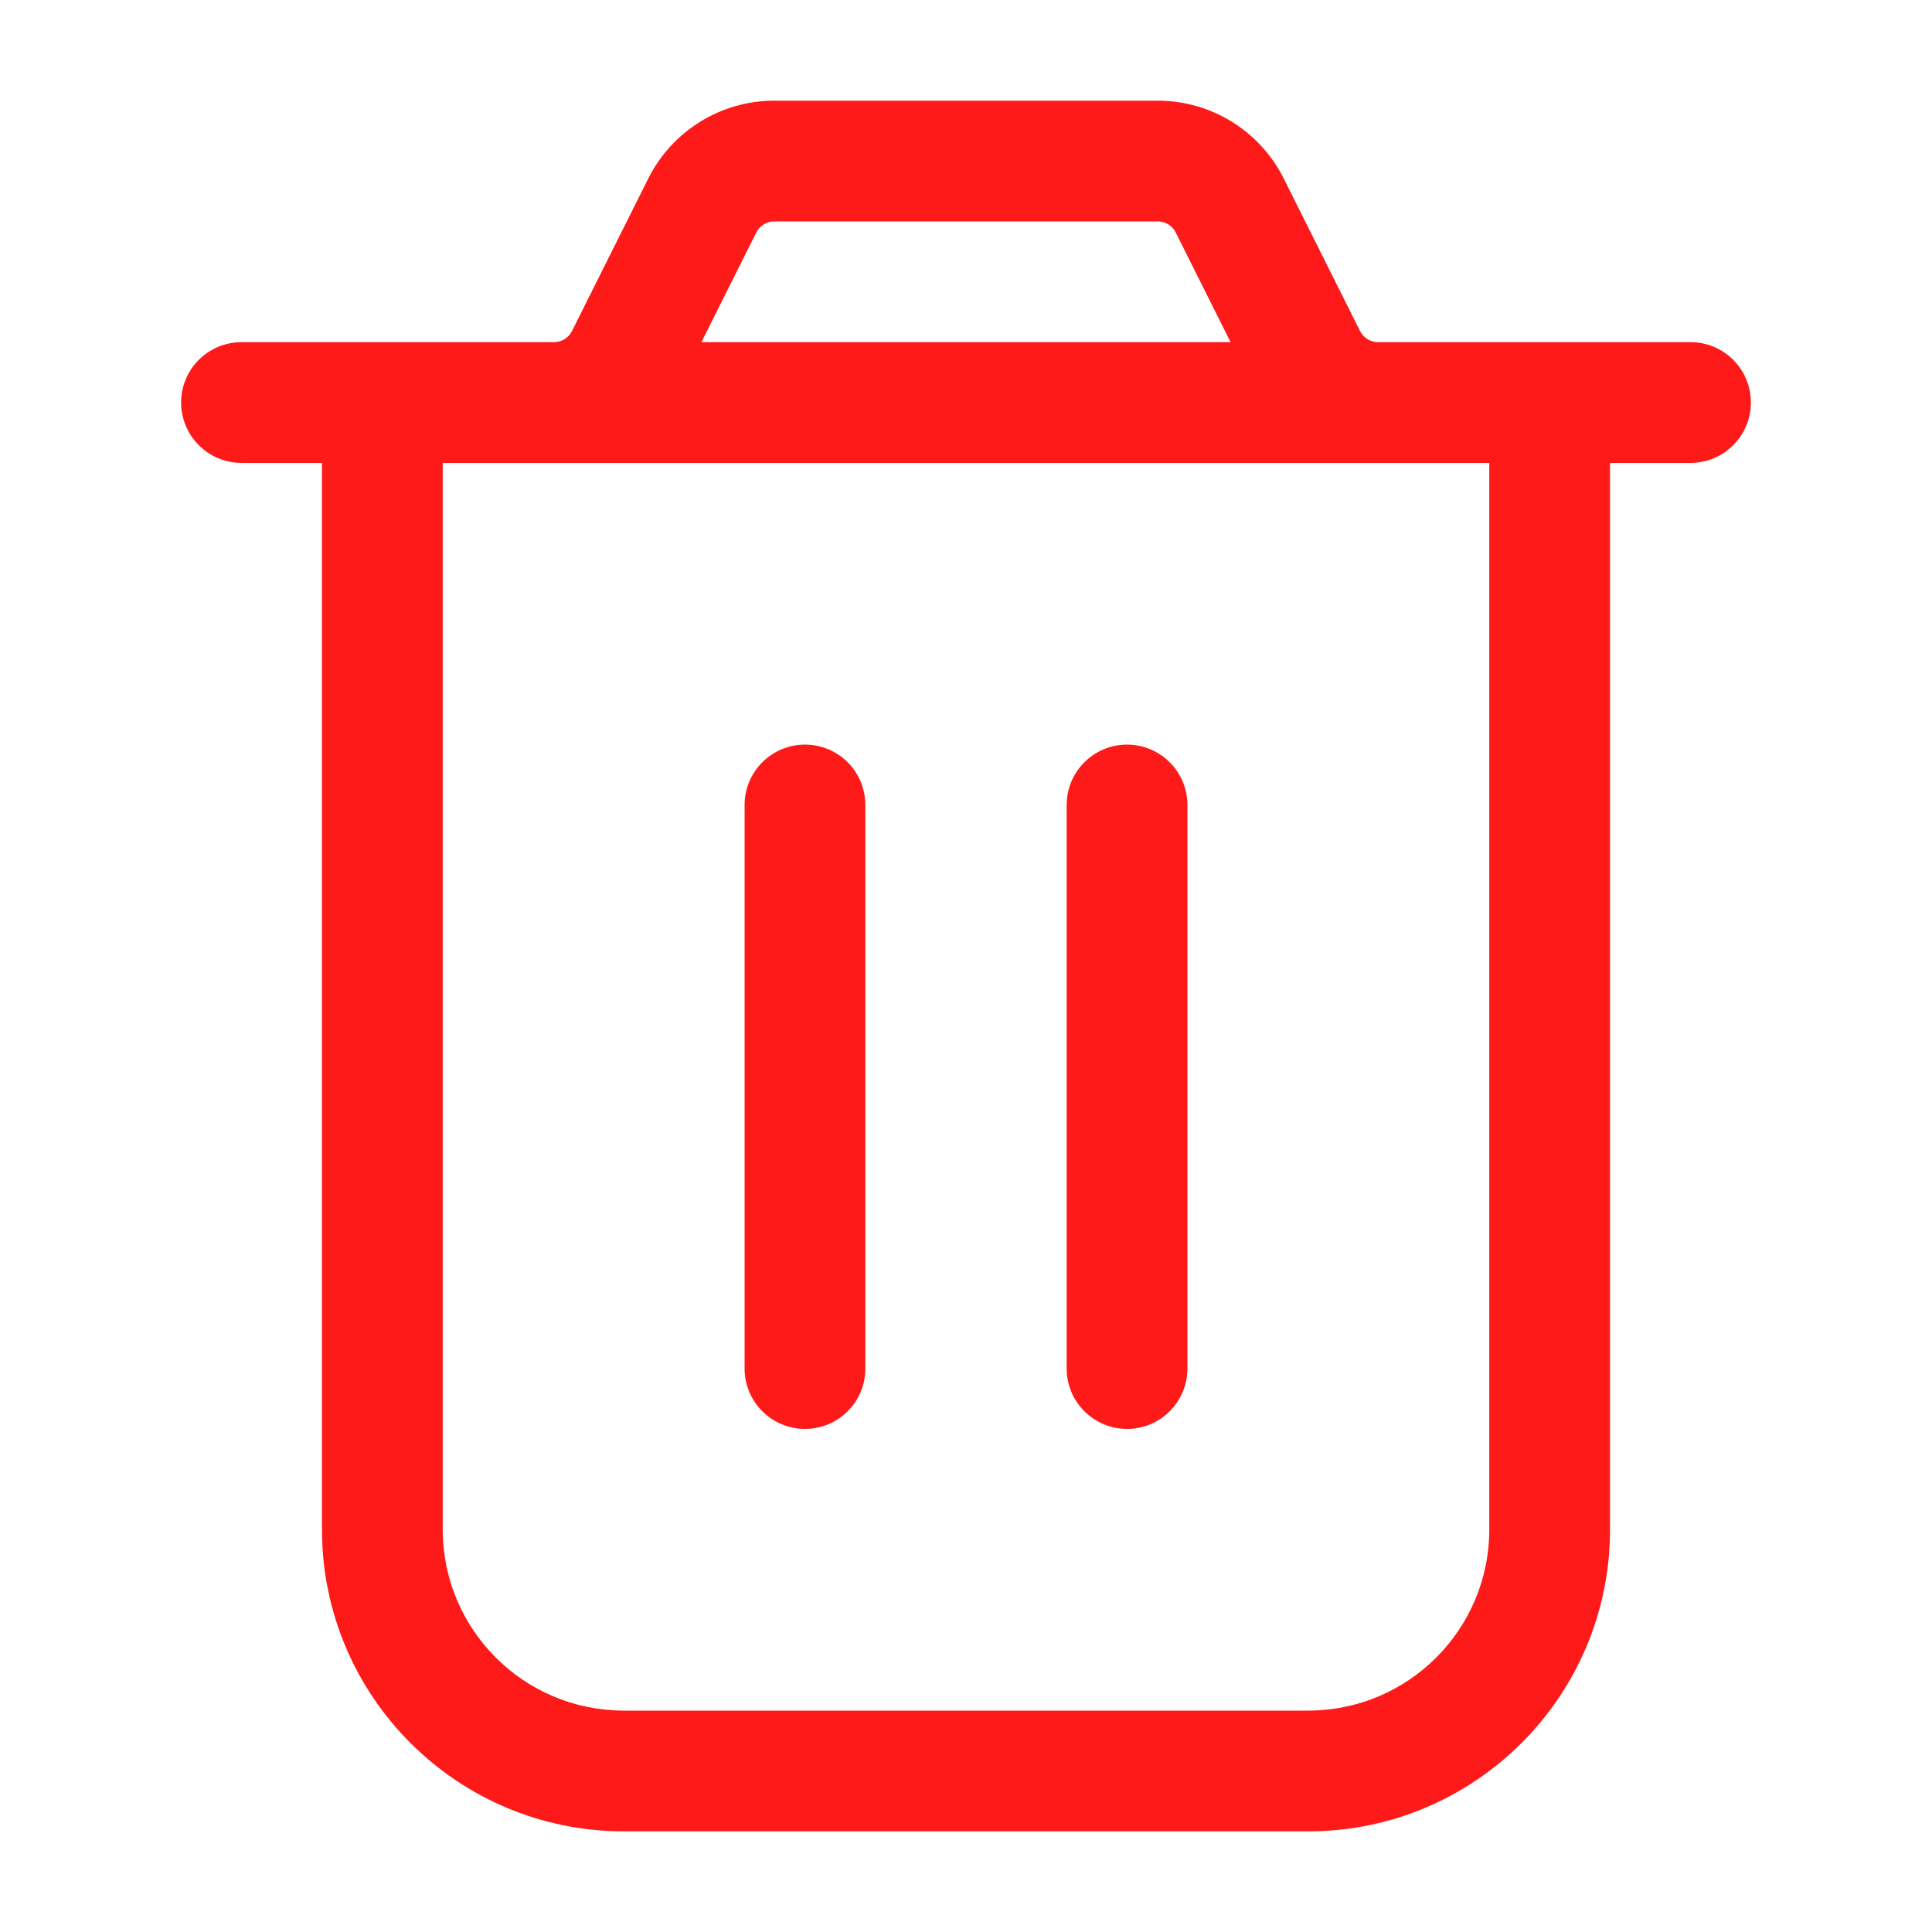 <svg width="20" height="20" viewBox="0 0 20 20" fill="none" xmlns="http://www.w3.org/2000/svg">
<g clip-path="url(#clip0_275_16404)">
<path d="M11.667 7.708C12.012 7.708 12.292 7.988 12.292 8.333V14.167C12.292 14.512 12.012 14.792 11.667 14.792C11.322 14.792 11.042 14.512 11.042 14.167V8.333C11.042 7.988 11.322 7.708 11.667 7.708Z" fill="#FF1A1A"/>
<path d="M8.958 8.333C8.958 7.988 8.679 7.708 8.333 7.708C7.988 7.708 7.708 7.988 7.708 8.333L7.708 14.167C7.708 14.512 7.988 14.792 8.333 14.792C8.679 14.792 8.958 14.512 8.958 14.167V8.333Z" fill="#FF1A1A"/>
<path fill-rule="evenodd" clip-rule="evenodd" d="M6.711 1.848C6.958 1.354 7.463 1.042 8.015 1.042H11.985C12.537 1.042 13.042 1.354 13.289 1.848L14.079 3.427C14.114 3.497 14.186 3.542 14.265 3.542H17.5C17.845 3.542 18.125 3.821 18.125 4.167C18.125 4.512 17.845 4.792 17.5 4.792H16.667V15.833C16.667 17.559 15.268 18.958 13.542 18.958H6.458C4.732 18.958 3.333 17.559 3.333 15.833V4.792H2.5C2.155 4.792 1.875 4.512 1.875 4.167C1.875 3.821 2.155 3.542 2.5 3.542H5.735C5.814 3.542 5.886 3.497 5.921 3.427L6.711 1.848ZM7.261 3.542H12.739L12.171 2.407C12.136 2.336 12.064 2.292 11.985 2.292H8.015C7.936 2.292 7.864 2.336 7.829 2.407L7.261 3.542ZM4.583 4.792V15.833C4.583 16.869 5.423 17.708 6.458 17.708H13.542C14.577 17.708 15.417 16.869 15.417 15.833V4.792H4.583Z" fill="#FF1A1A"/>
</g>
<defs>
<clipPath id="clip0_275_16404">
<rect width="20" height="20" fill="white"/>
</clipPath>
</defs>
</svg>

